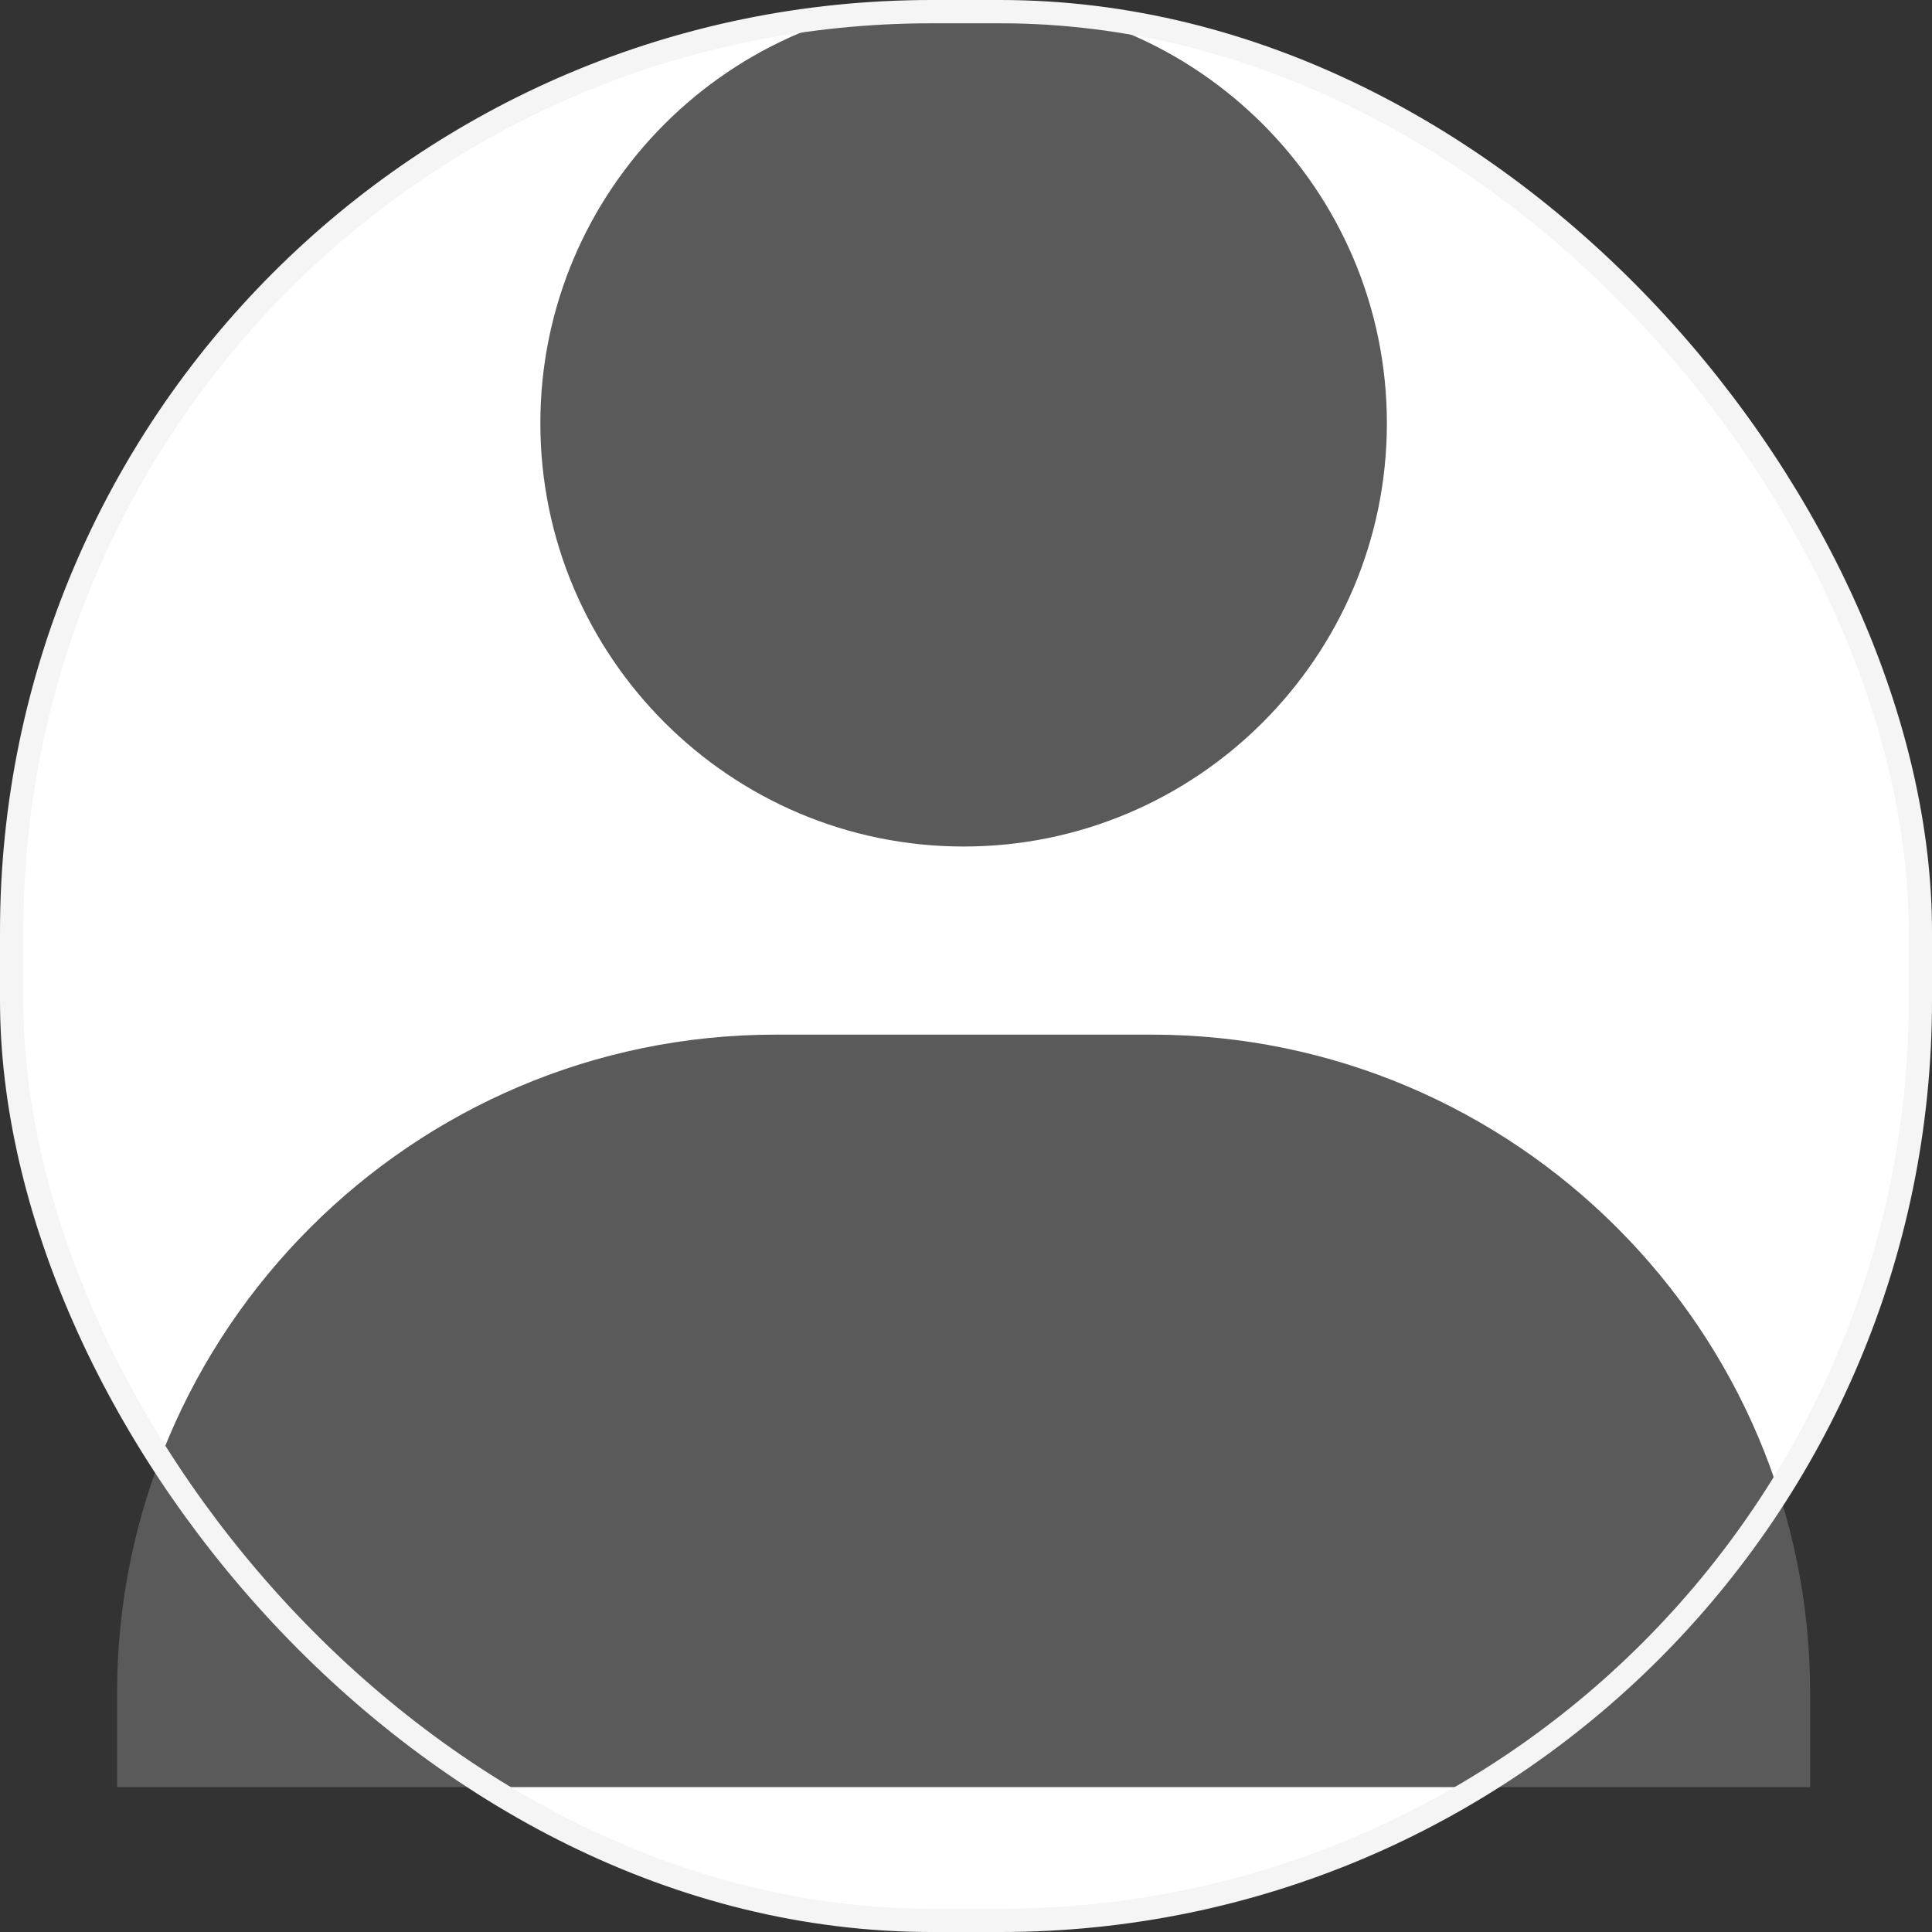 <svg xmlns="http://www.w3.org/2000/svg" width="198" height="198" fill="none" viewBox="0 0 198 198"><rect x="0" y="0" width="198" height="198" fill="#333333" stroke="none"/><rect width="195.613" height="195.613" x="1.194" y="1.194" fill="#fff" rx="94.29"/><path fill="#5A5A5A" d="M55.378 43.378C55.378 67.293 74.84 86.755 98.755 86.755C122.671 86.755 142.133 67.293 142.133 43.378C142.133 19.462 122.671 0 98.755 0C74.84 0 55.378 19.462 55.378 43.378ZM175.871 183.15H185.511V173.511C185.511 136.312 155.233 106.034 118.034 106.034H79.476C42.268 106.034 12 136.312 12 173.511V183.15H175.871Z"/><rect width="195.613" height="195.613" x="1.194" y="1.194" stroke="#F5F5F5" stroke-width="2.387" rx="94.29"/></svg>